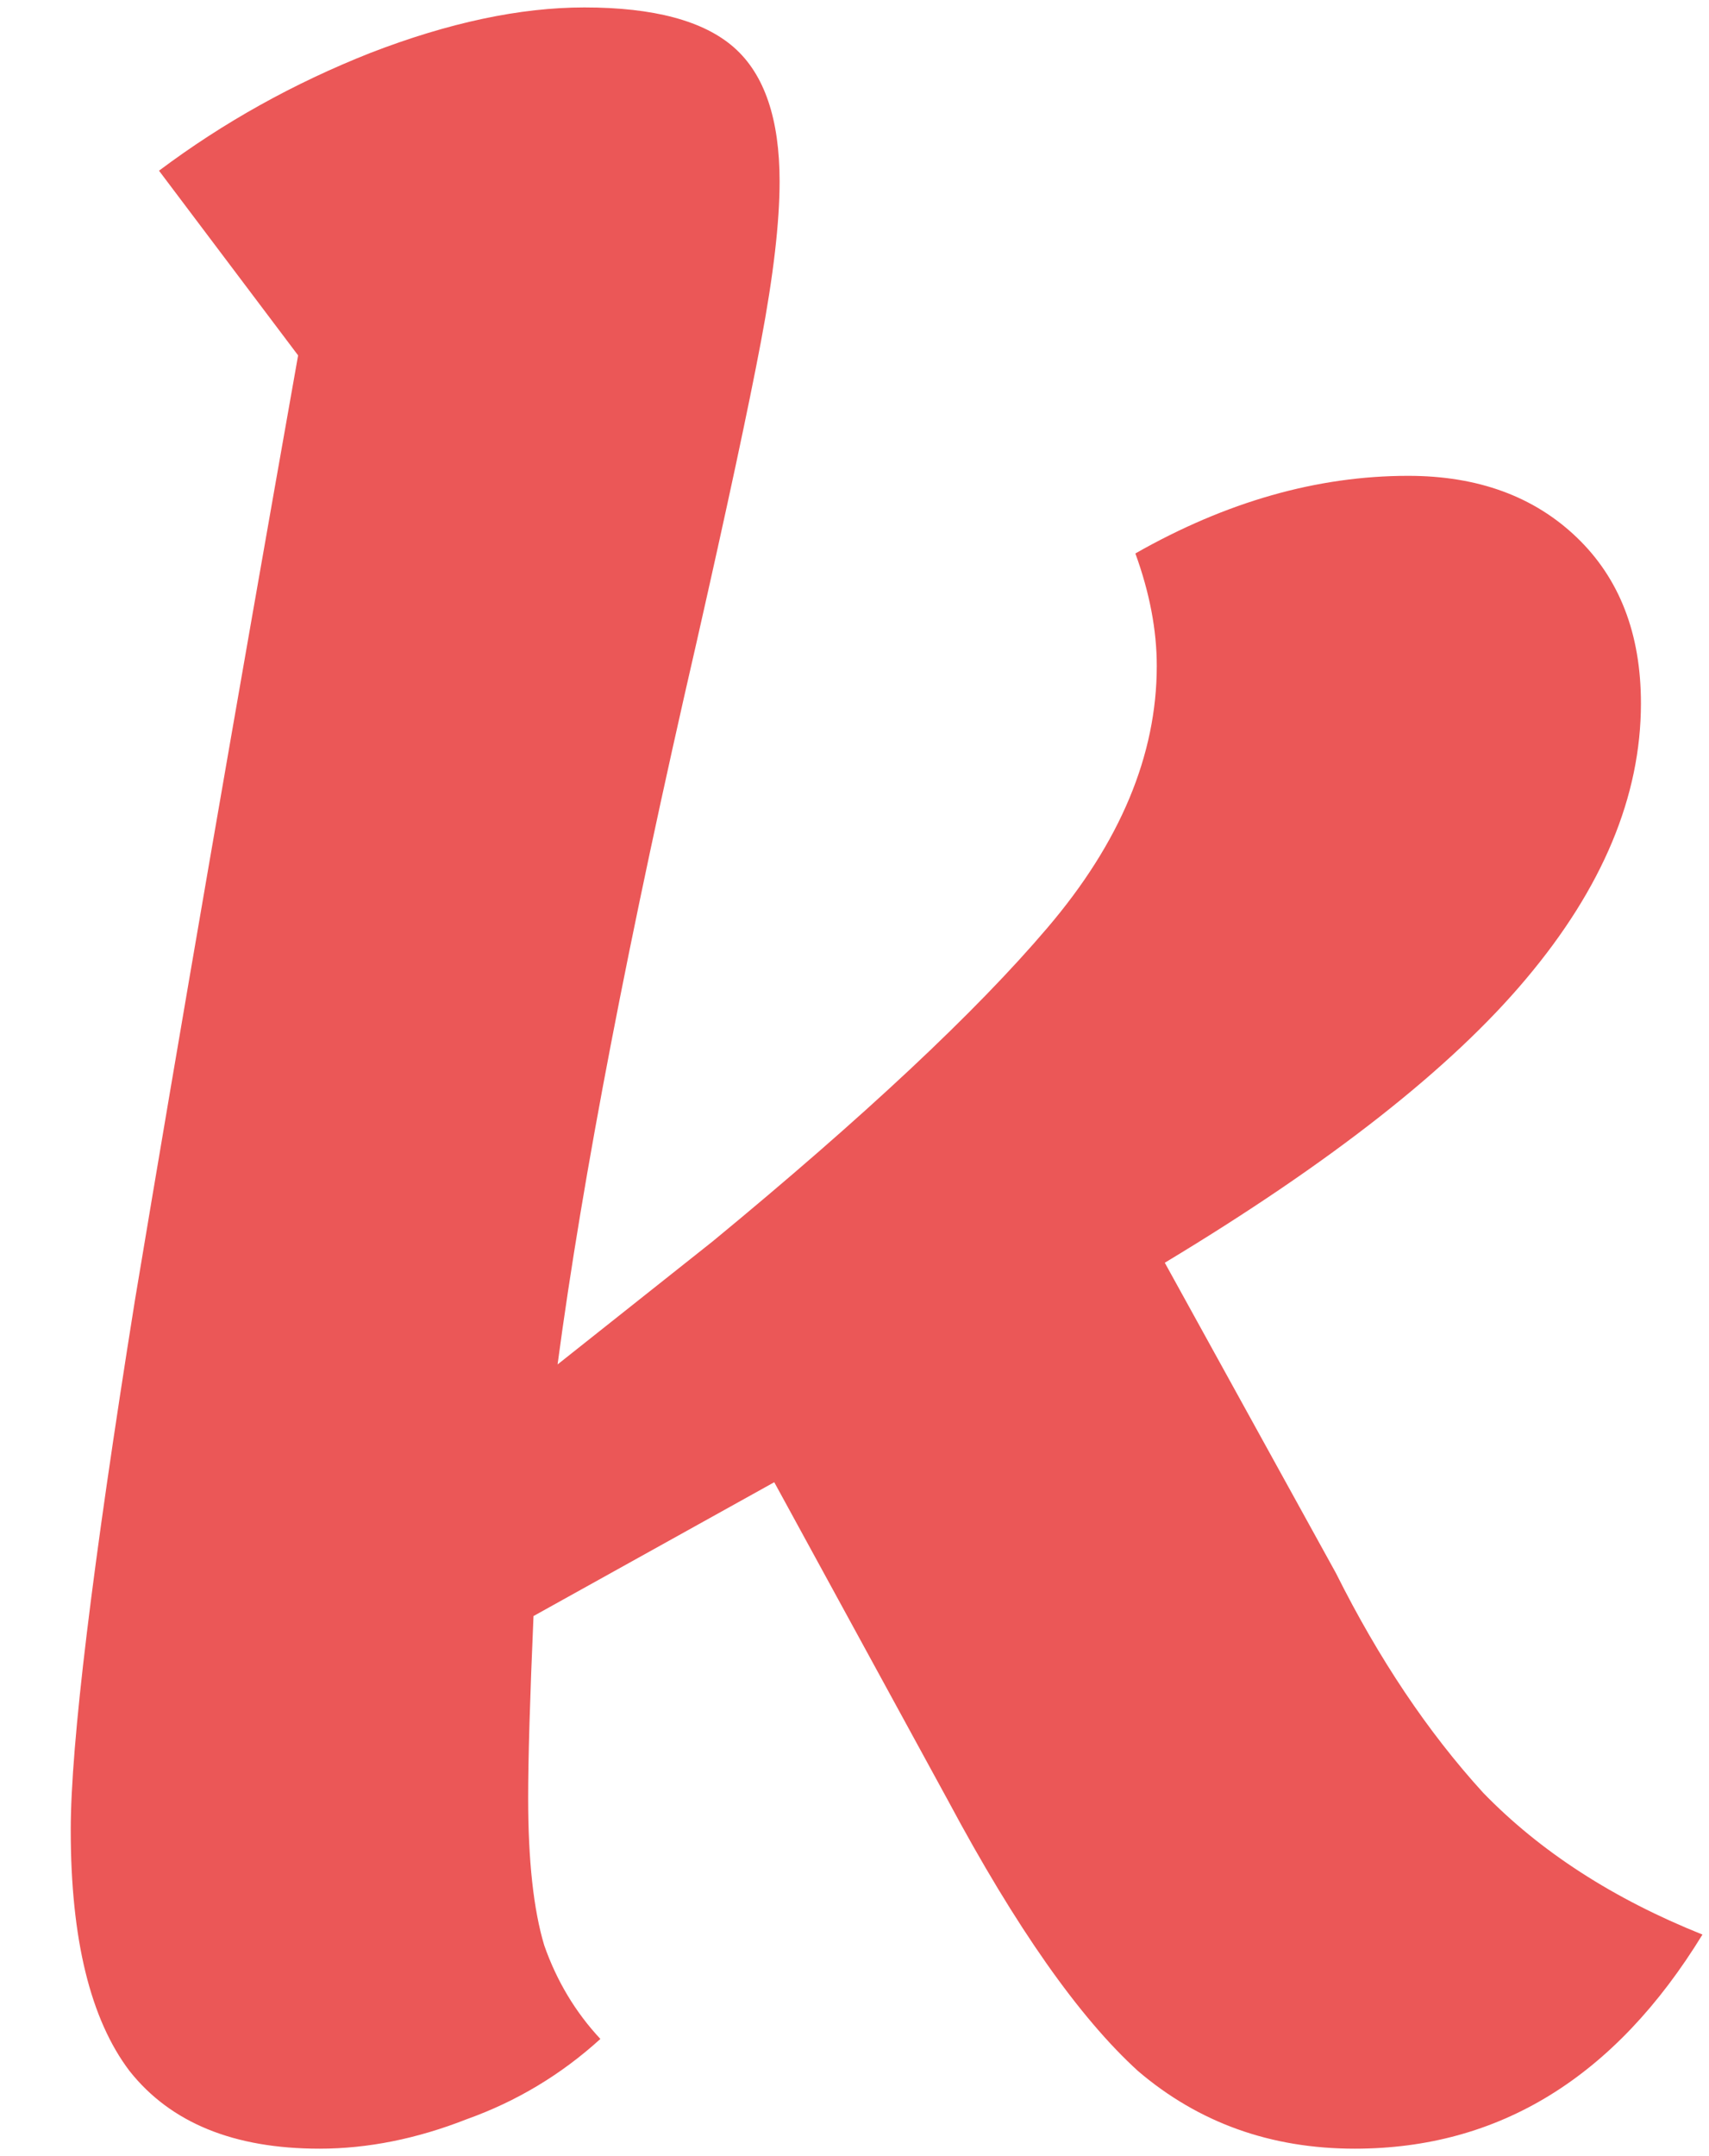 <svg width="23" height="29" viewBox="0 0 23 29" fill="none" xmlns="http://www.w3.org/2000/svg">
<path d="M17.98 21.16C18.556 22.312 19.216 23.296 19.96 24.112C20.728 24.904 21.712 25.54 22.912 26.02C21.736 27.94 20.176 28.9 18.232 28.9C17.104 28.9 16.132 28.552 15.316 27.856C14.524 27.136 13.672 25.924 12.76 24.22L10.42 19.936L7.18 21.736C7.132 22.84 7.108 23.656 7.108 24.184C7.108 25.024 7.18 25.684 7.324 26.164C7.492 26.644 7.744 27.064 8.08 27.424C7.552 27.904 6.952 28.264 6.28 28.504C5.608 28.768 4.948 28.9 4.3 28.9C3.148 28.9 2.296 28.552 1.744 27.856C1.216 27.16 0.952 26.08 0.952 24.616C0.952 23.464 1.24 21.088 1.816 17.488C2.416 13.888 3.148 9.652 4.012 4.78L2.14 2.296C3.004 1.648 3.952 1.12 4.984 0.712C6.04 0.304 7 0.1 7.864 0.1C8.8 0.1 9.472 0.28 9.88 0.64C10.288 1 10.492 1.6 10.492 2.44C10.492 2.992 10.408 3.712 10.24 4.6C10.072 5.488 9.784 6.832 9.376 8.632C8.464 12.592 7.84 15.832 7.504 18.352L9.592 16.696C11.632 15.016 13.132 13.612 14.092 12.484C15.076 11.332 15.568 10.156 15.568 8.956C15.568 8.476 15.472 7.972 15.28 7.444C16.504 6.748 17.728 6.4 18.952 6.4C19.888 6.4 20.644 6.676 21.22 7.228C21.796 7.78 22.084 8.524 22.084 9.46C22.084 10.708 21.568 11.944 20.536 13.168C19.528 14.368 17.908 15.64 15.676 16.984L17.98 21.16Z" fill="#EB5757"/>
</svg>
